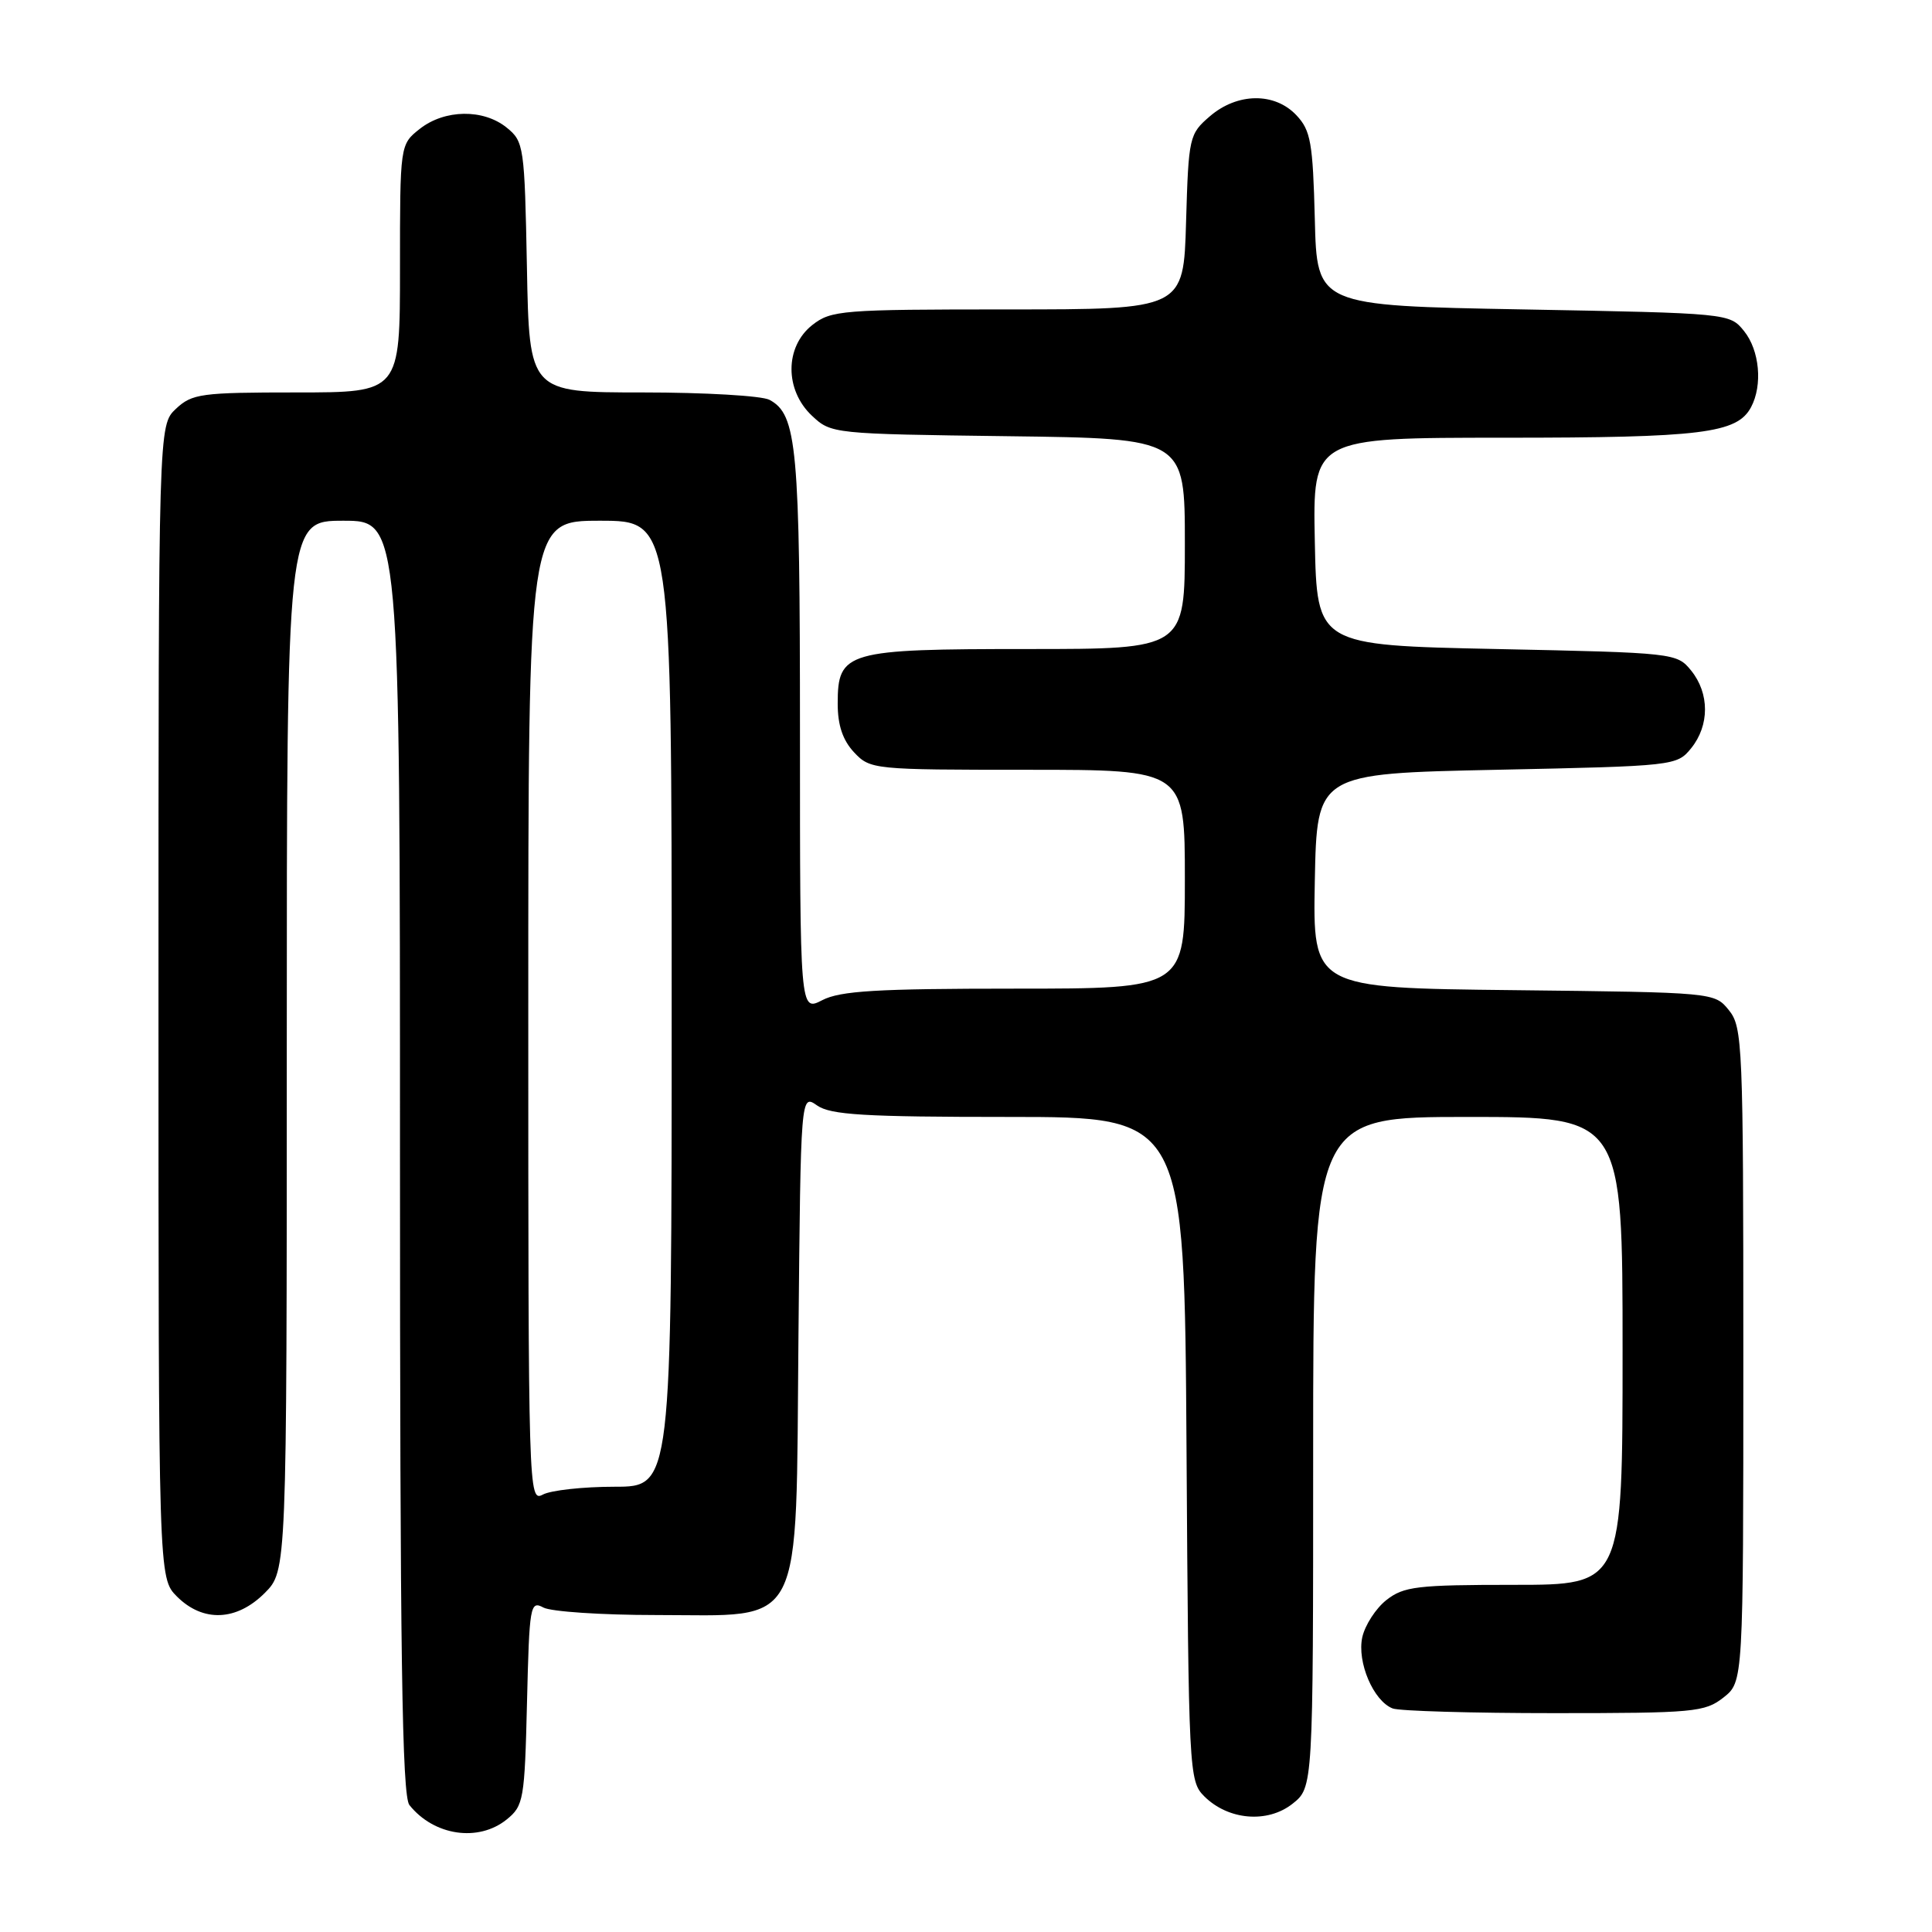 <?xml version="1.0" encoding="UTF-8" standalone="no"?>
<!DOCTYPE svg PUBLIC "-//W3C//DTD SVG 1.1//EN" "http://www.w3.org/Graphics/SVG/1.1/DTD/svg11.dtd" >
<svg xmlns="http://www.w3.org/2000/svg" xmlns:xlink="http://www.w3.org/1999/xlink" version="1.1" viewBox="0 0 256 256">
 <g >
 <path fill="currentColor"
d=" M 67.14 241.09 C 69.38 239.28 69.52 238.47 69.83 225.60 C 70.14 212.72 70.25 212.06 72.01 213.01 C 73.03 213.55 79.72 214.00 86.88 214.00 C 106.80 214.00 105.43 216.67 105.80 177.07 C 106.10 144.96 106.10 144.96 108.27 146.48 C 110.07 147.73 114.51 148.00 133.69 148.00 C 156.94 148.00 156.94 148.00 157.22 191.97 C 157.49 234.85 157.55 236.00 159.56 238.01 C 162.73 241.18 167.93 241.63 171.25 239.02 C 174.00 236.85 174.00 236.85 174.00 192.43 C 174.00 148.00 174.00 148.00 194.50 148.00 C 215.00 148.00 215.00 148.00 215.00 179.00 C 215.00 210.00 215.00 210.00 200.63 210.00 C 187.75 210.00 186.01 210.21 183.71 212.01 C 182.30 213.12 180.87 215.34 180.51 216.94 C 179.79 220.24 181.99 225.40 184.54 226.38 C 185.44 226.72 195.07 227.00 205.95 227.00 C 224.45 227.00 225.90 226.87 228.37 224.93 C 231.00 222.85 231.00 222.85 231.00 179.54 C 231.00 138.39 230.90 136.10 229.09 133.86 C 227.18 131.50 227.17 131.50 200.56 131.20 C 173.95 130.91 173.95 130.91 174.22 116.70 C 174.50 102.50 174.50 102.50 198.34 102.00 C 221.91 101.51 222.20 101.47 224.09 99.14 C 226.53 96.12 226.53 91.88 224.09 88.86 C 222.20 86.53 221.91 86.49 198.34 86.00 C 174.50 85.50 174.50 85.50 174.22 71.75 C 173.94 58.00 173.94 58.00 199.32 58.00 C 225.50 58.00 230.17 57.42 232.02 53.96 C 233.58 51.04 233.16 46.42 231.09 43.86 C 229.19 41.51 229.09 41.50 201.84 41.00 C 174.50 40.50 174.50 40.50 174.22 29.03 C 173.96 18.91 173.68 17.29 171.79 15.28 C 168.91 12.21 163.96 12.27 160.31 15.41 C 157.58 17.76 157.49 18.14 157.16 29.41 C 156.83 41.00 156.83 41.00 133.55 41.00 C 111.51 41.00 110.13 41.11 107.63 43.07 C 103.98 45.95 103.96 51.67 107.58 55.08 C 110.13 57.48 110.36 57.50 133.58 57.80 C 157.00 58.10 157.00 58.10 157.00 72.05 C 157.00 86.00 157.00 86.00 136.22 86.00 C 112.09 86.00 111.00 86.31 111.00 93.24 C 111.00 96.11 111.67 98.08 113.17 99.69 C 115.31 101.96 115.70 102.00 136.17 102.00 C 157.00 102.00 157.00 102.00 157.00 116.50 C 157.00 131.00 157.00 131.00 134.45 131.00 C 116.19 131.00 111.34 131.29 108.95 132.53 C 106.00 134.05 106.00 134.05 106.00 97.17 C 106.00 59.18 105.61 54.93 101.96 52.98 C 100.95 52.44 93.38 52.00 85.13 52.00 C 70.13 52.00 70.13 52.00 69.82 35.41 C 69.51 19.36 69.42 18.76 67.14 16.91 C 64.05 14.41 58.93 14.48 55.63 17.07 C 53.00 19.15 53.00 19.15 53.00 35.57 C 53.00 52.00 53.00 52.00 39.31 52.00 C 26.64 52.00 25.46 52.16 23.31 54.17 C 21.00 56.35 21.00 56.35 21.00 132.72 C 21.00 209.09 21.00 209.09 23.45 211.55 C 26.90 214.99 31.35 214.81 35.08 211.08 C 38.00 208.15 38.00 208.15 38.00 138.58 C 38.00 69.00 38.00 69.00 45.50 69.00 C 53.00 69.00 53.00 69.00 53.00 153.31 C 53.00 219.25 53.27 237.96 54.25 239.18 C 57.50 243.25 63.39 244.12 67.14 241.09 Z  M 70.00 134.04 C 70.00 69.00 70.00 69.00 79.50 69.00 C 89.00 69.00 89.00 69.00 89.00 133.00 C 89.00 197.00 89.00 197.00 81.43 197.00 C 77.27 197.00 73.00 197.47 71.93 198.04 C 70.03 199.05 70.00 198.02 70.00 134.04 Z "/>
</g>
</svg>